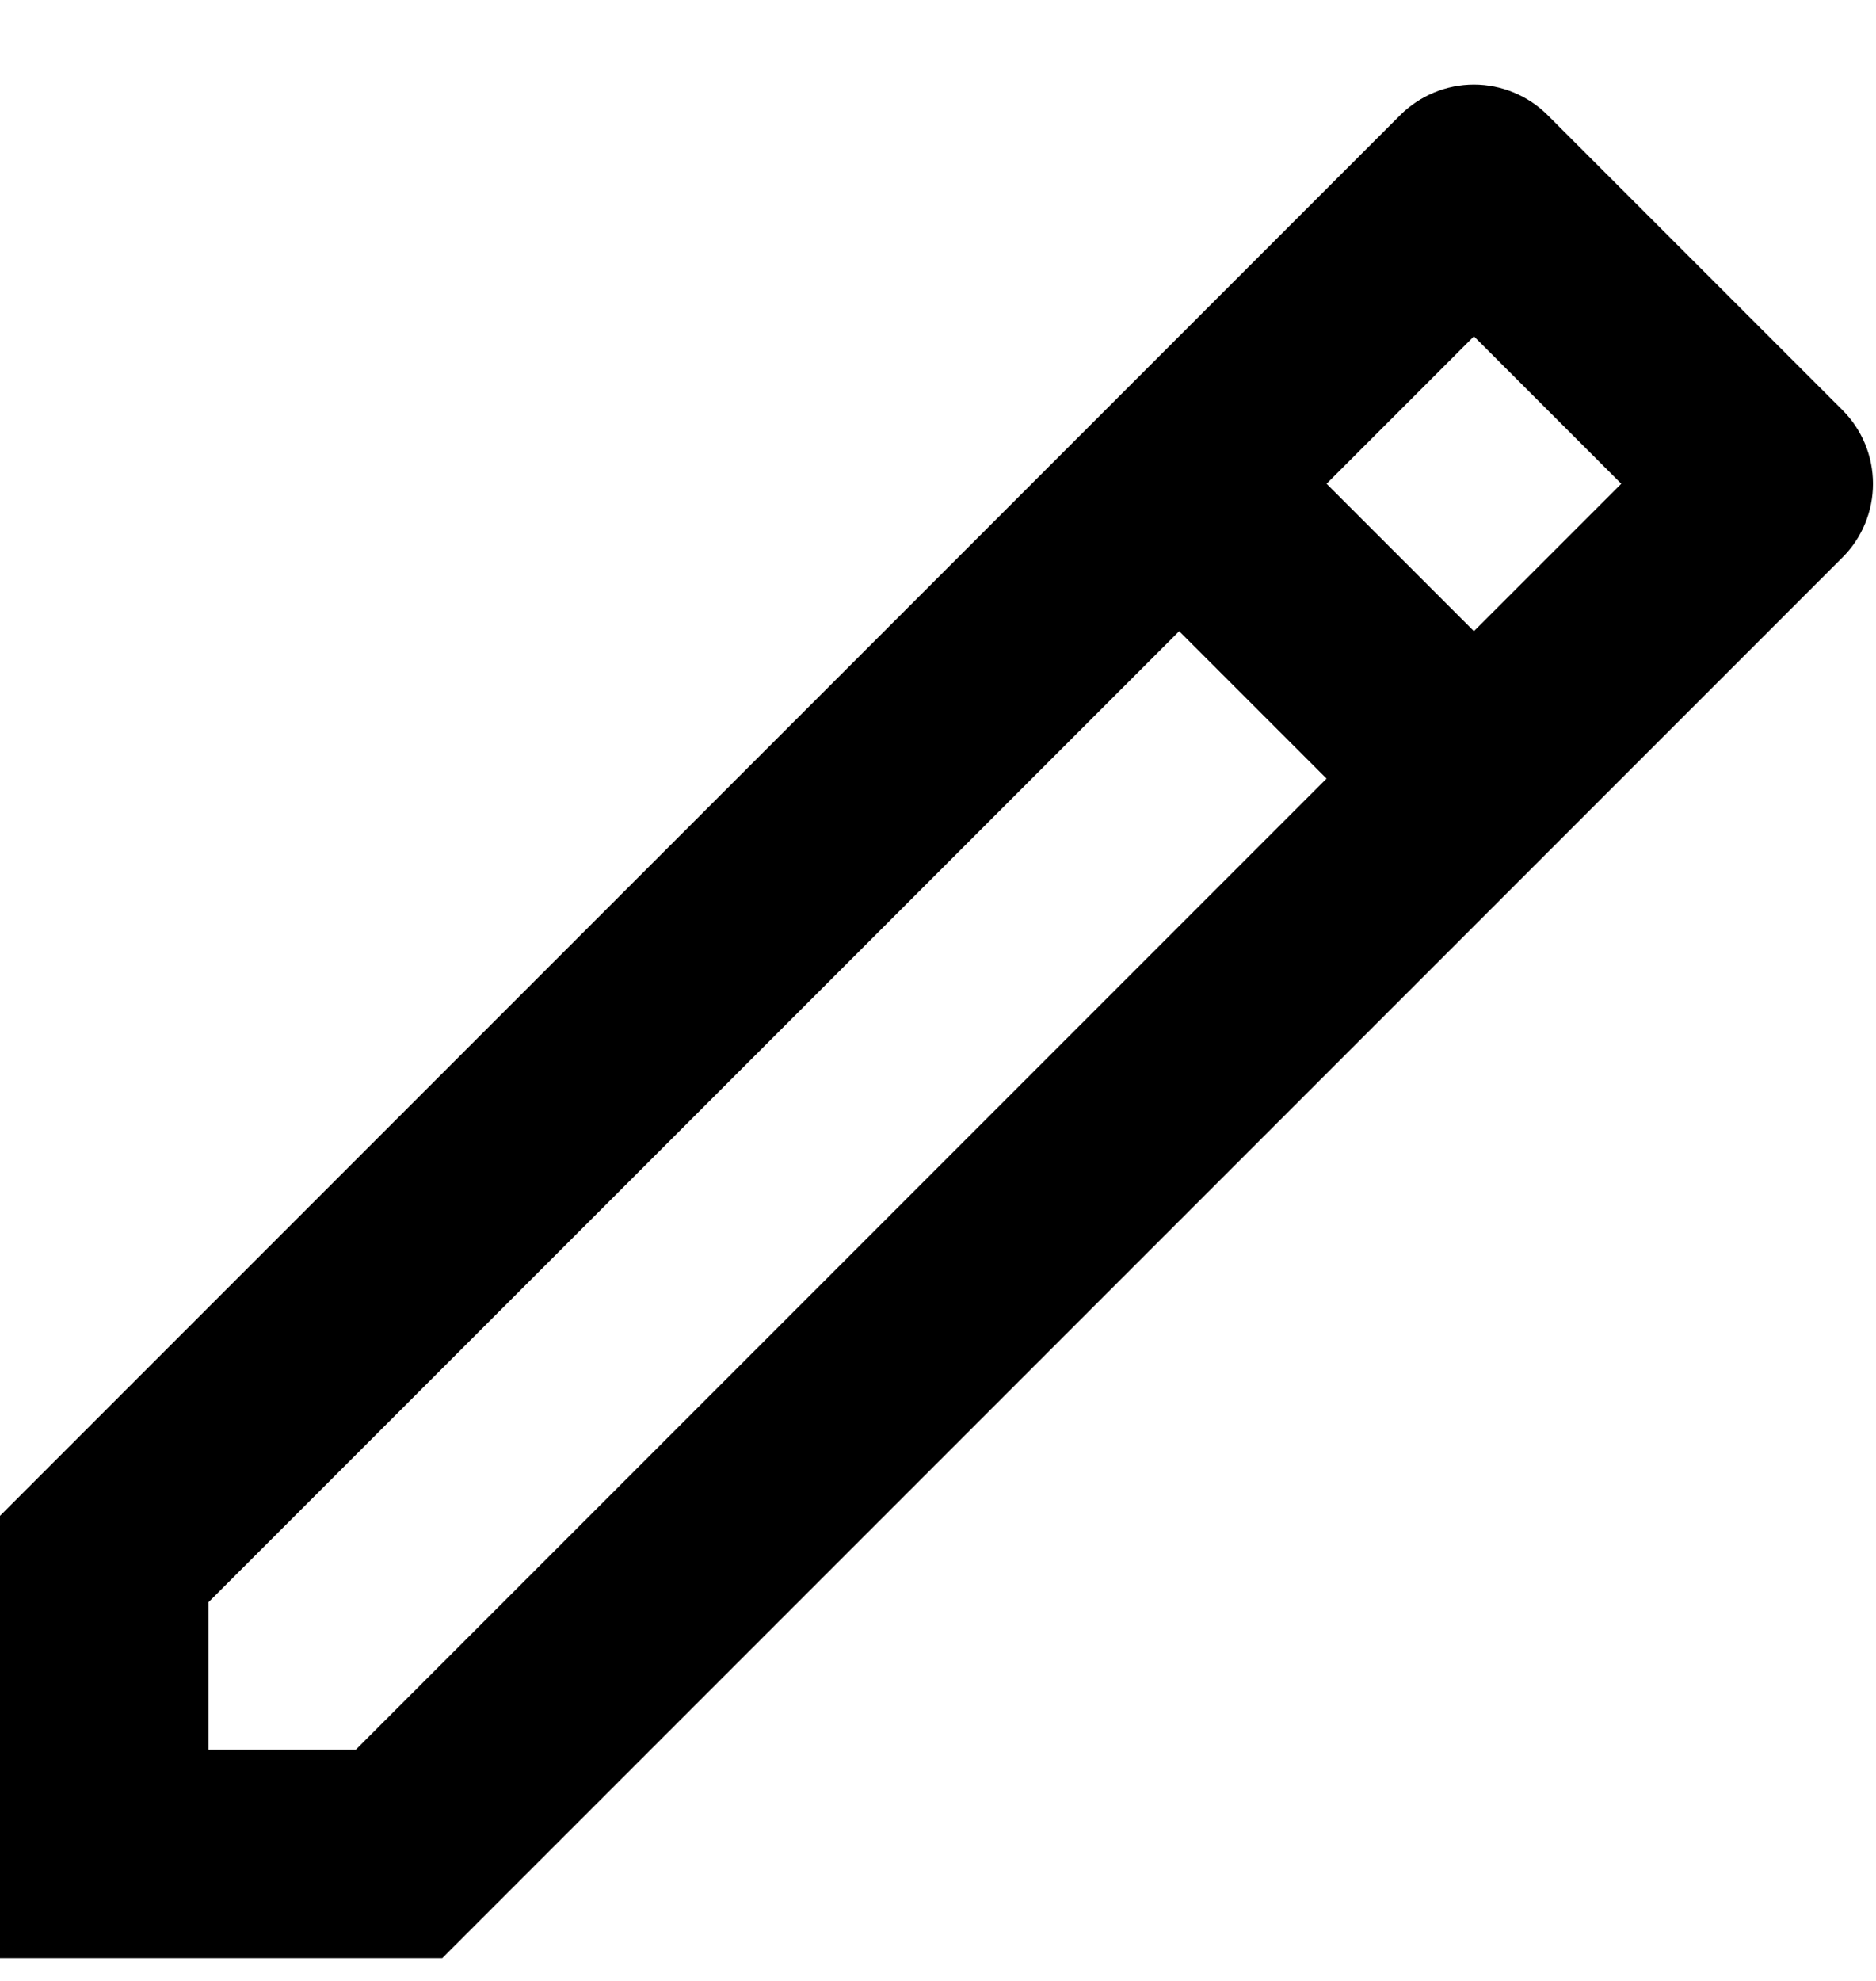 <svg width="18" height="19" viewBox="0 0 18 19" fill="none" xmlns="http://www.w3.org/2000/svg">
<path d="M12.728 7.468L11.314 6.054L2 15.368V16.782H3.414L12.728 7.468ZM14.142 6.054L15.556 4.64L14.142 3.226L12.728 4.64L14.142 6.054ZM4.242 18.782H0V14.539L13.435 1.104C13.623 0.917 13.877 0.811 14.142 0.811C14.407 0.811 14.662 0.917 14.849 1.104L17.678 3.933C17.866 4.121 17.971 4.375 17.971 4.64C17.971 4.905 17.866 5.16 17.678 5.347L4.243 18.782H4.242Z" fill="black"/>
</svg>
